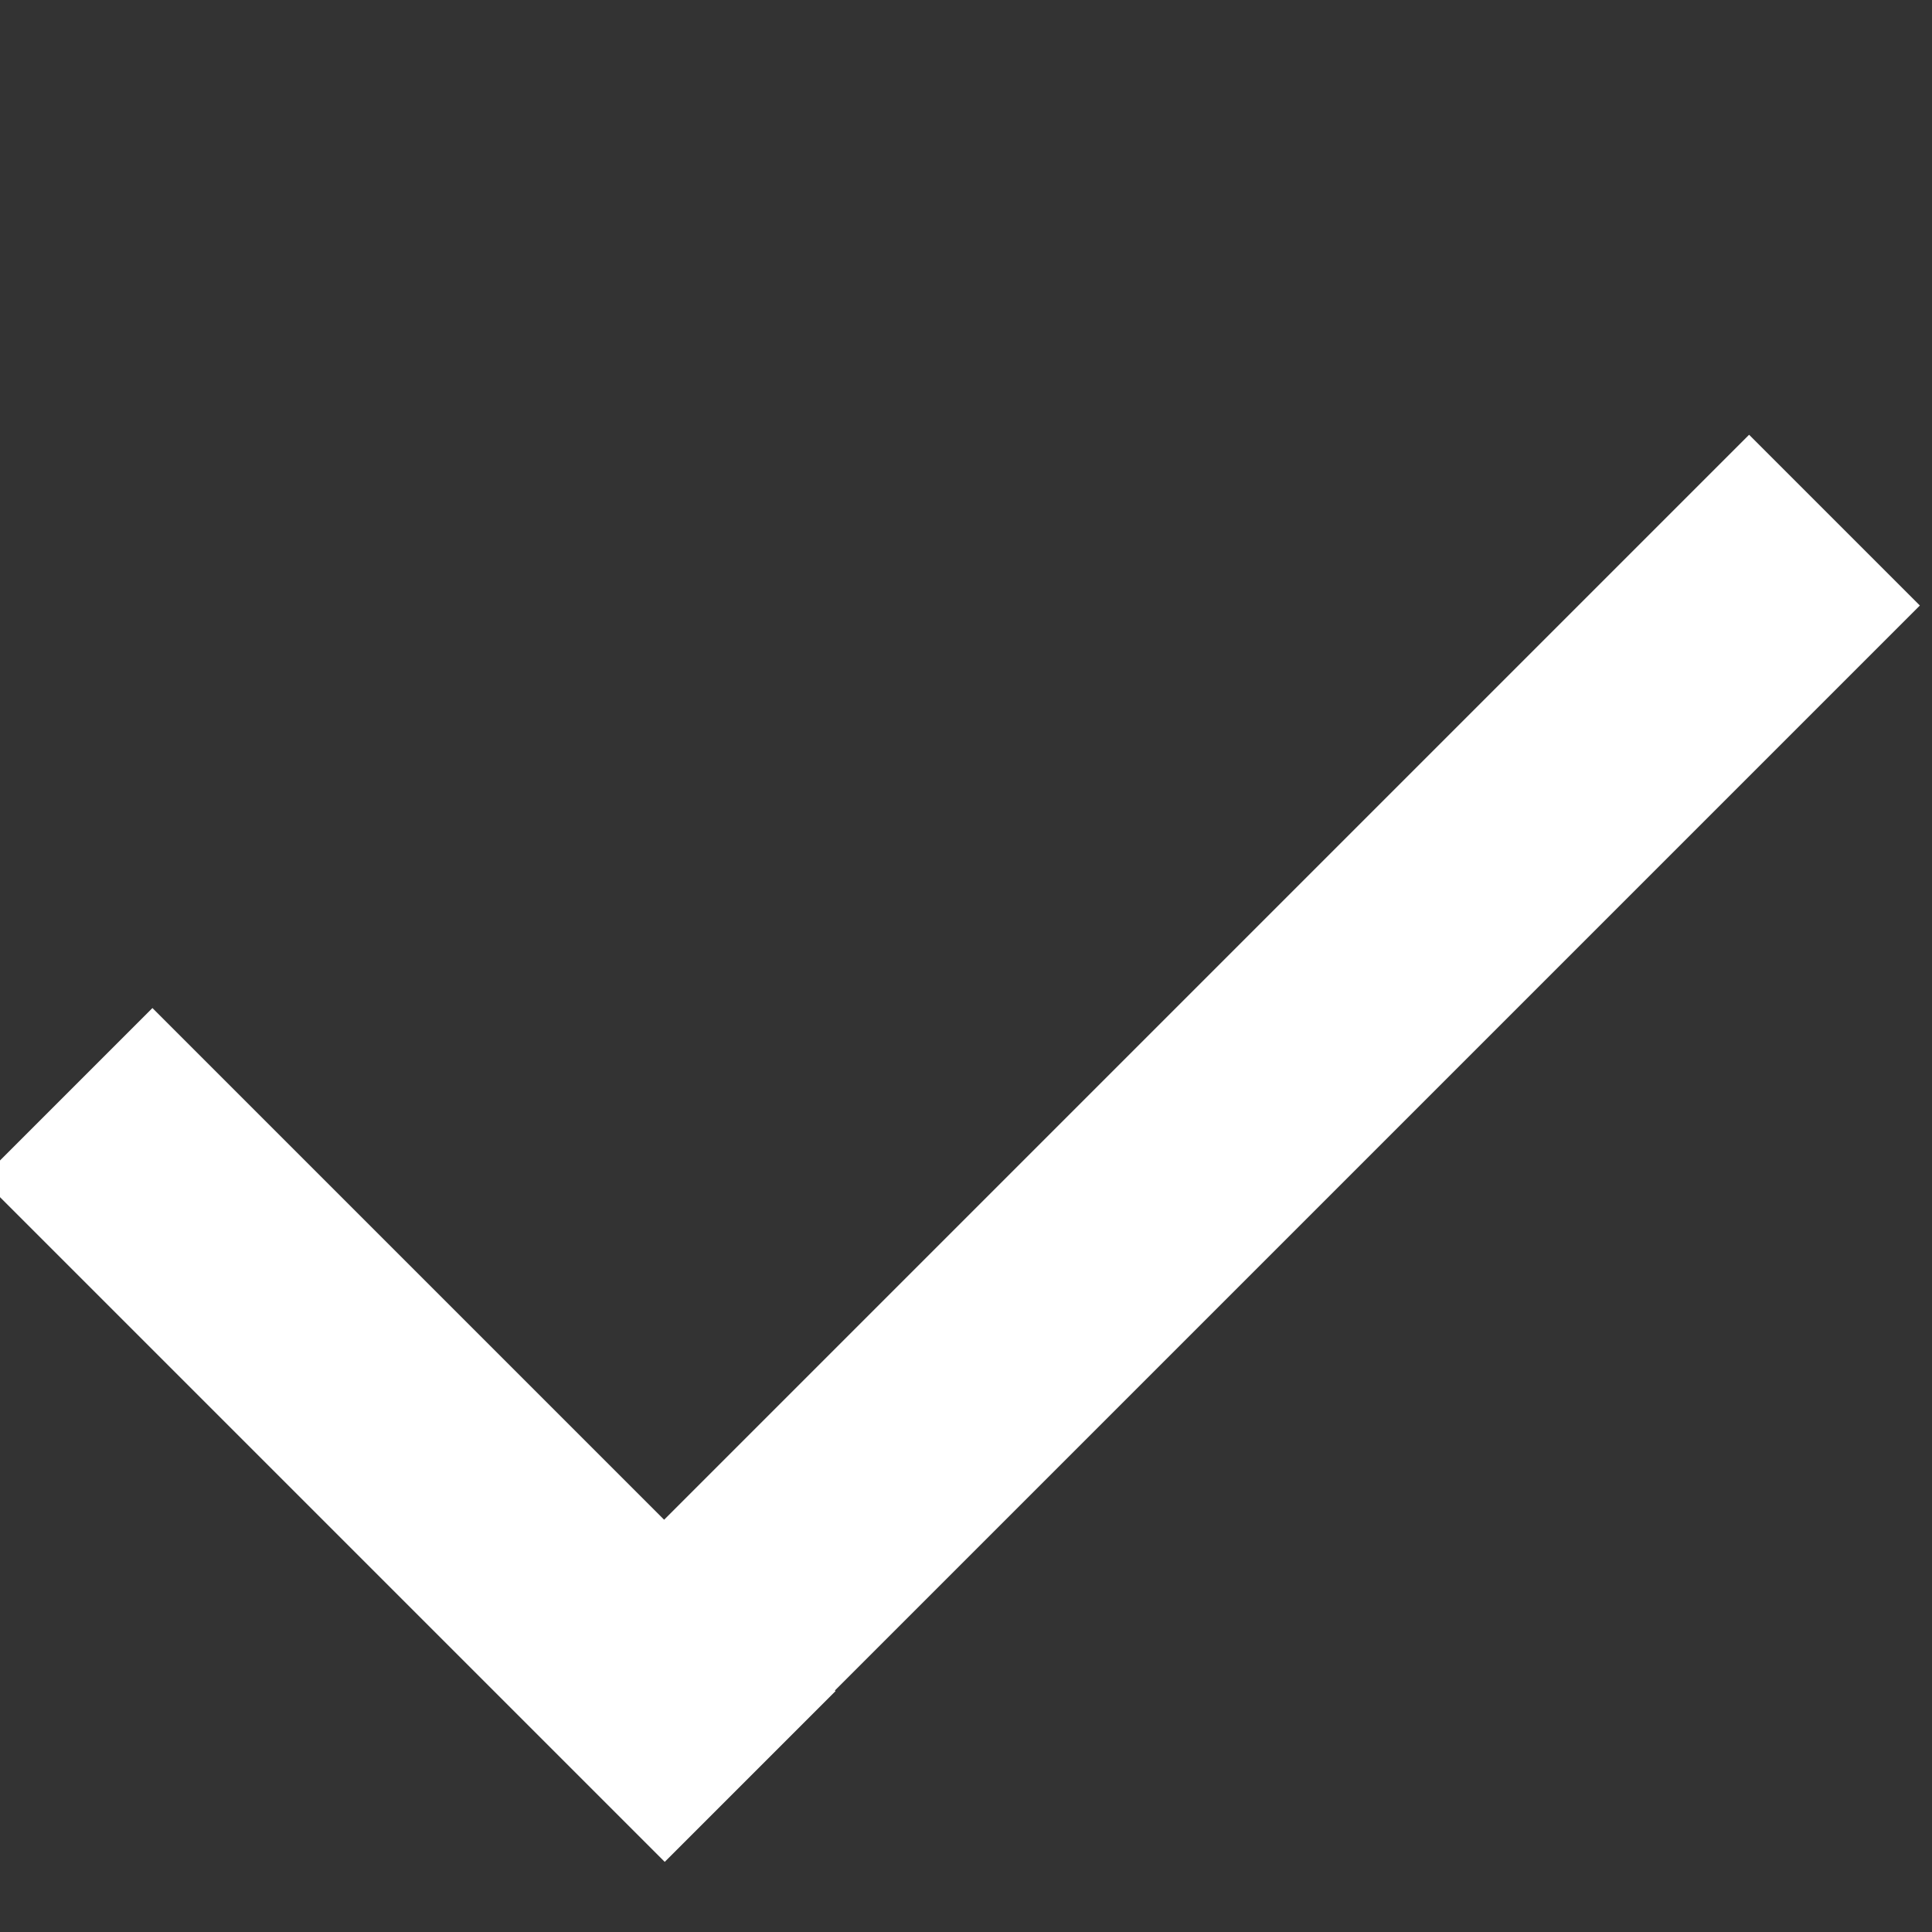 <svg width="16" height="16" xmlns="http://www.w3.org/2000/svg">
    <rect width="100%" height="100%" fill="#333333" stroke="none"/>
    <g transform="rotate(270, 8, 8)">
        <rect id="svg_1" transform="rotate(45, 2.5, 6)" height="2" width="14.5" y="5" x="1" stroke-width="0" stroke="#000" fill="#ffffff"/>
        <rect id="svg_2" transform="rotate(-45, 1.5, 6)" height="2" width="8" x="1.2" y="5" stroke-width="0" stroke="#000" fill="#ffffff"/>
    </g>
</svg>